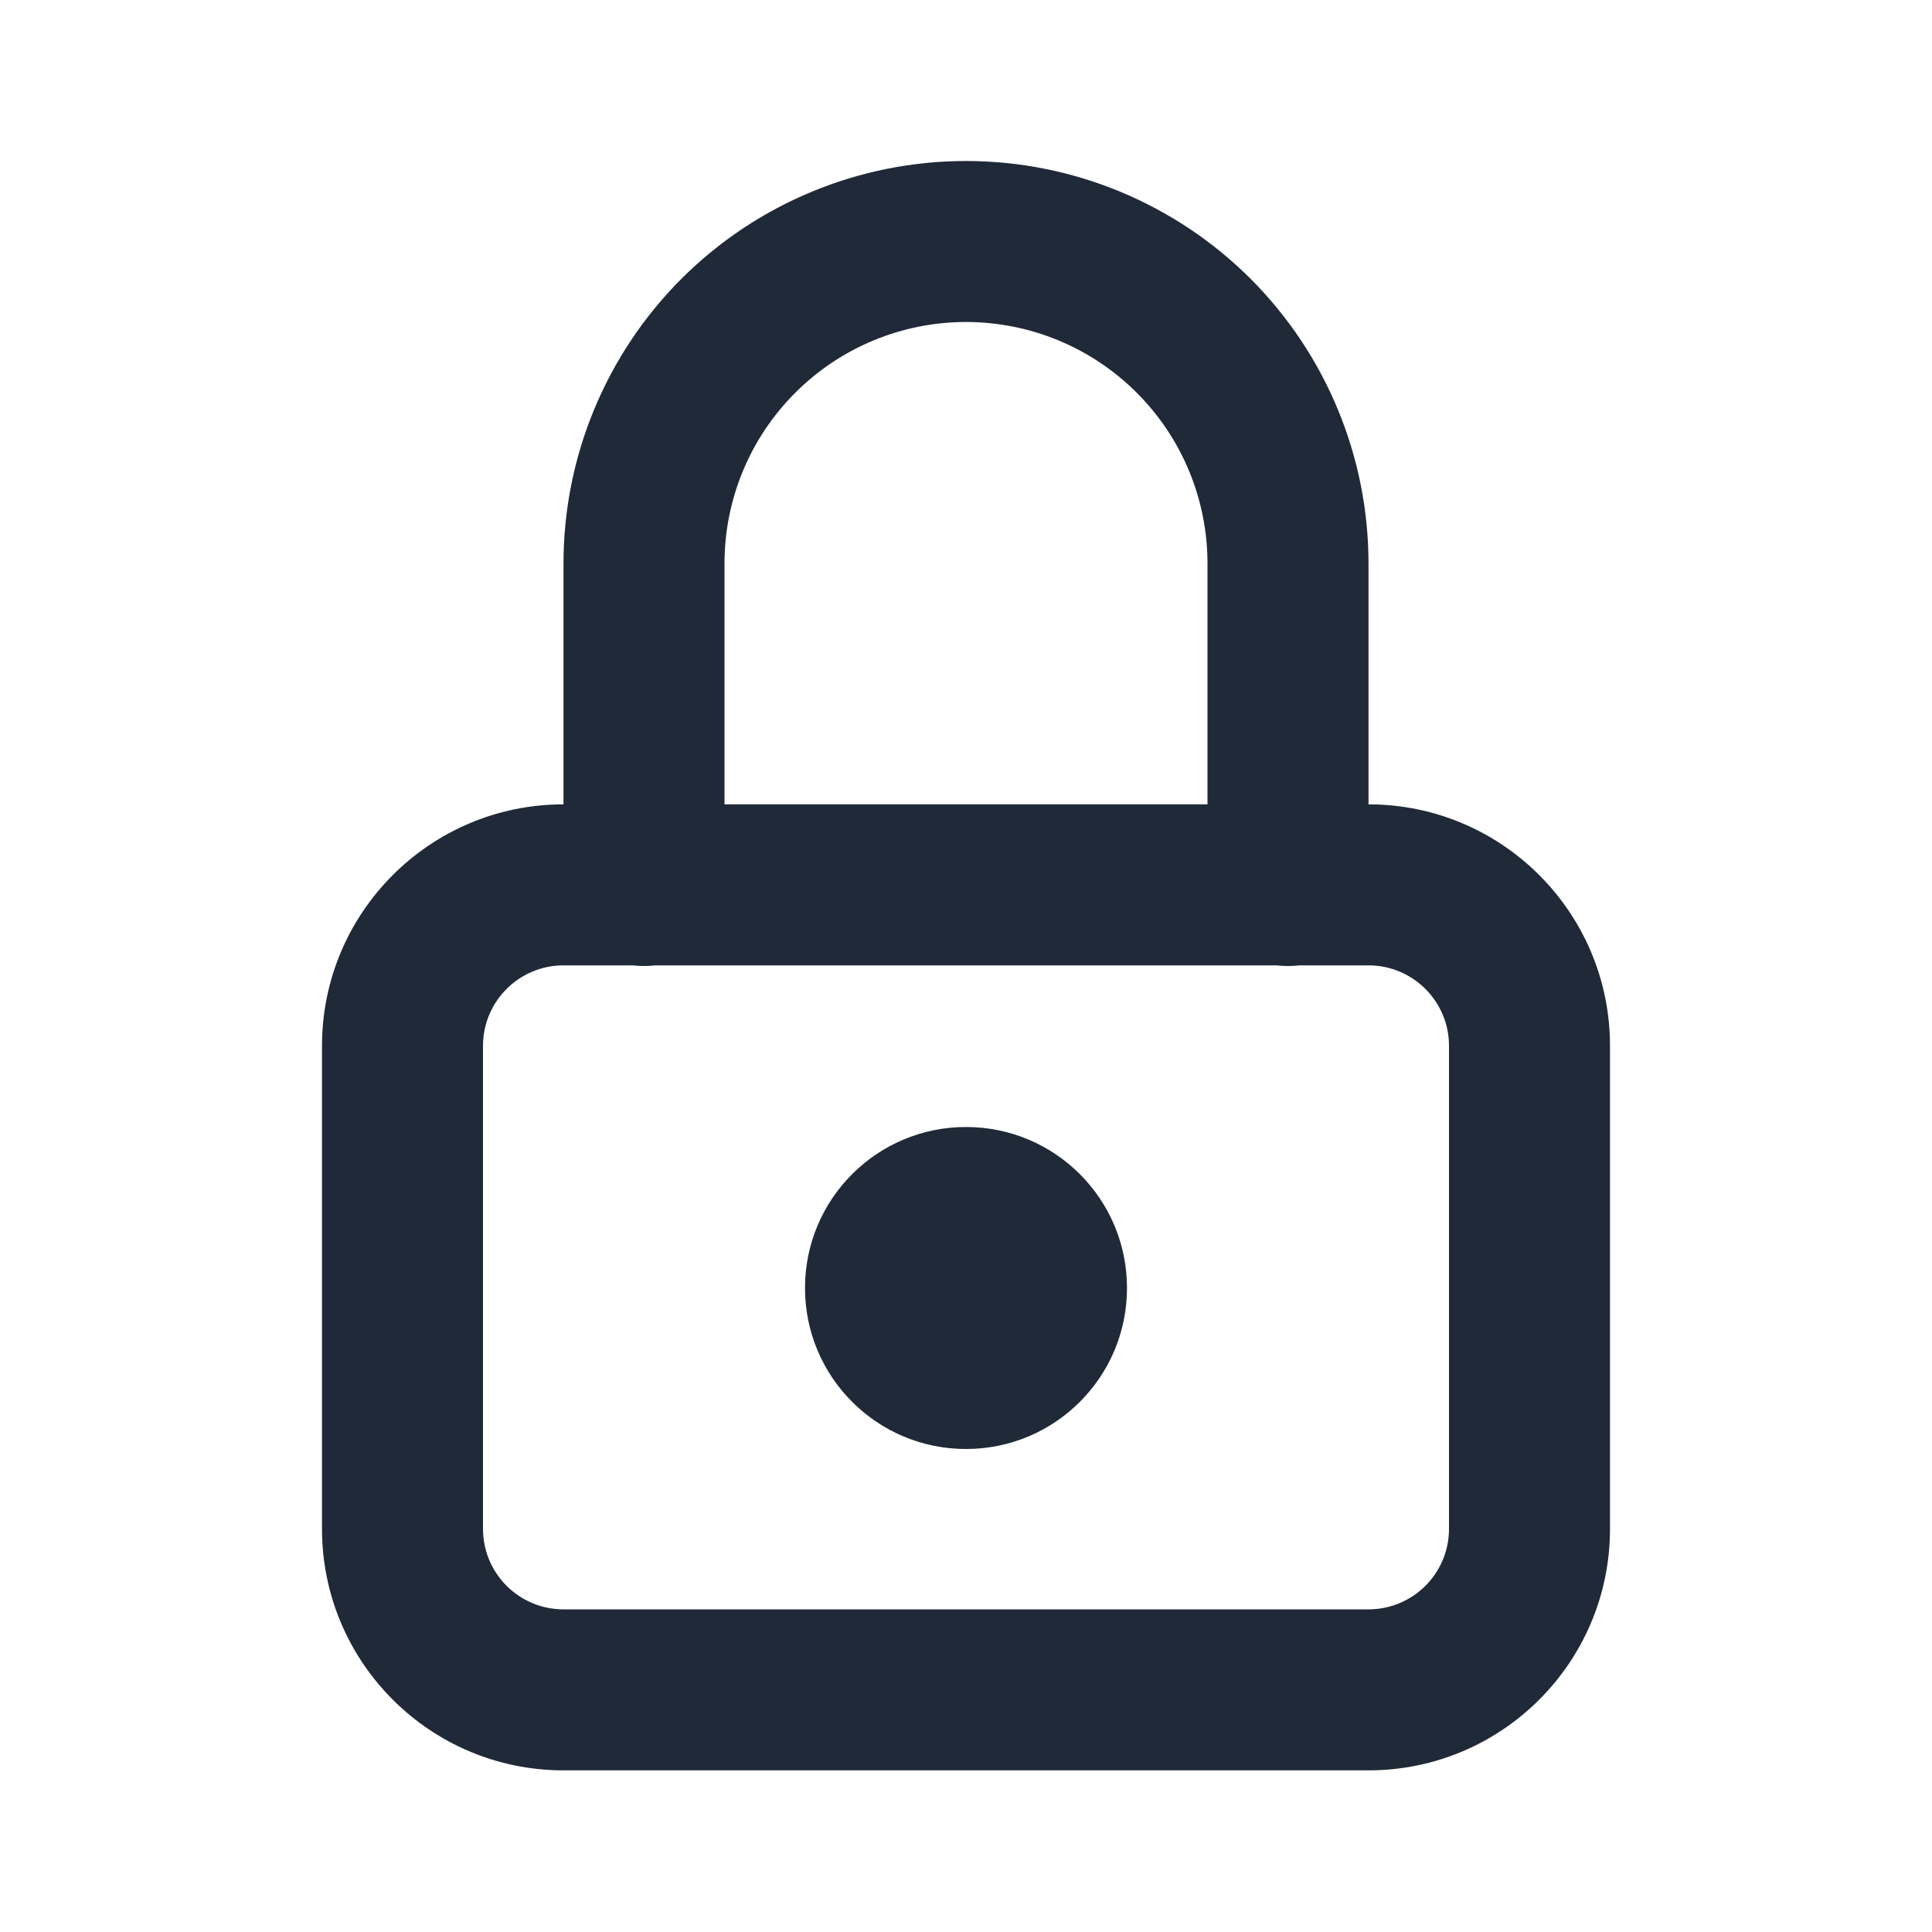 <svg width="24" height="24" viewBox="0 0 24 24" fill="none" xmlns="http://www.w3.org/2000/svg">
<path fill-rule="evenodd" clip-rule="evenodd" d="M7 11.992C6.448 11.992 6 12.44 6 12.992V18.992C6 19.545 6.448 19.992 7 19.992H17C17.552 19.992 18 19.545 18 18.992V12.992C18 12.44 17.552 11.992 17 11.992H7ZM4 12.992C4 11.336 5.343 9.992 7 9.992H17C18.657 9.992 20 11.336 20 12.992V18.992C20 20.649 18.657 21.992 17 21.992H7C5.343 21.992 4 20.649 4 18.992V12.992Z" fill="#1F2937"/>
<path fill-rule="evenodd" clip-rule="evenodd" d="M10 16C10 14.895 10.895 14 12 14C13.105 14 14 14.895 14 16C14 17.105 13.105 18 12 18C10.895 18 10 17.105 10 16Z" fill="#1F2937"/>
<path fill-rule="evenodd" clip-rule="evenodd" d="M12 4C11.204 4 10.441 4.316 9.879 4.879C9.316 5.441 9 6.204 9 7V11C9 11.552 8.552 12 8 12C7.448 12 7 11.552 7 11V7C7 5.674 7.527 4.402 8.464 3.464C9.402 2.527 10.674 2 12 2C13.326 2 14.598 2.527 15.536 3.464C16.473 4.402 17 5.674 17 7V11C17 11.552 16.552 12 16 12C15.448 12 15 11.552 15 11V7C15 6.204 14.684 5.441 14.121 4.879C13.559 4.316 12.796 4 12 4Z" fill="#1F2937"/>
</svg>
